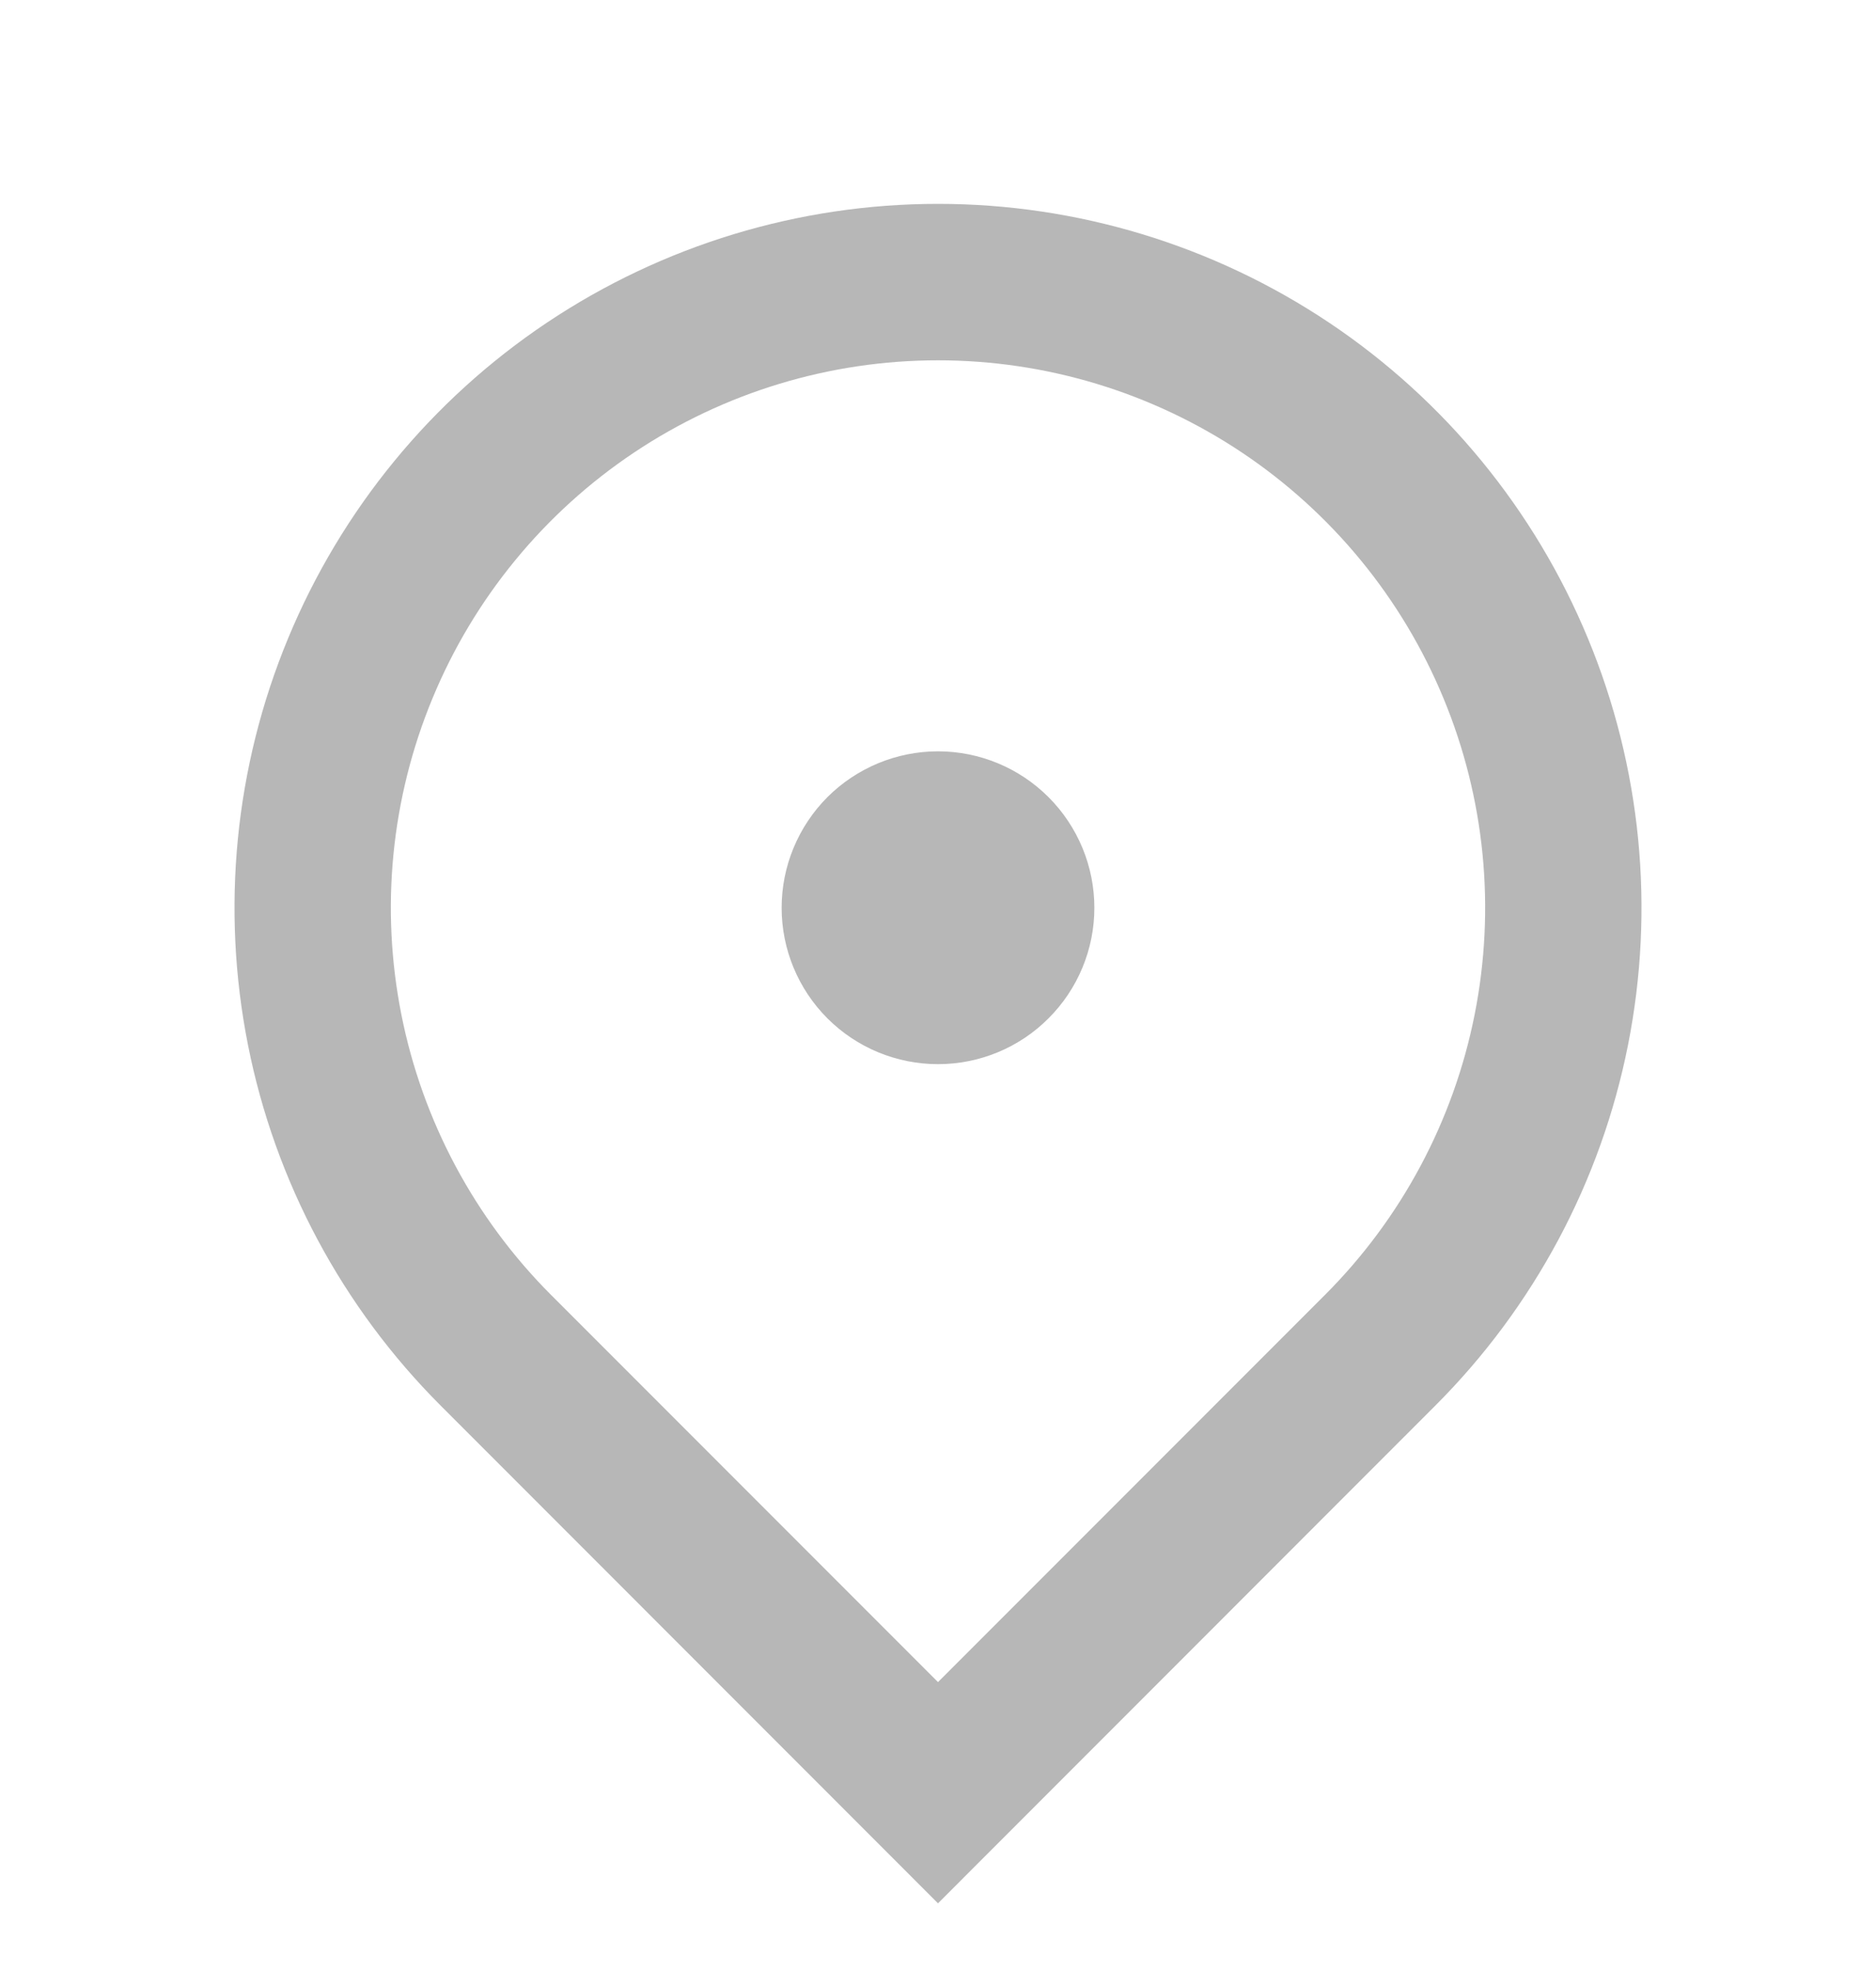 <svg width="20" height="21" viewBox="0 0 20 21" fill="none" xmlns="http://www.w3.org/2000/svg">
<g clip-path="url(#clip0_96_2530)">
<path d="M10 20.279L4.697 14.975C3.648 13.926 2.933 12.59 2.644 11.135C2.355 9.68 2.503 8.172 3.071 6.802C3.639 5.431 4.6 4.26 5.833 3.436C7.067 2.612 8.517 2.172 10 2.172C11.483 2.172 12.933 2.612 14.167 3.436C15.4 4.26 16.361 5.431 16.929 6.802C17.497 8.172 17.645 9.68 17.356 11.135C17.067 12.59 16.352 13.926 15.303 14.975L10 20.279ZM14.125 13.797C14.941 12.981 15.496 11.942 15.721 10.81C15.946 9.678 15.831 8.506 15.389 7.44C14.948 6.374 14.2 5.463 13.241 4.822C12.281 4.181 11.154 3.839 10 3.839C8.846 3.839 7.719 4.181 6.759 4.822C5.8 5.463 5.052 6.374 4.611 7.44C4.169 8.506 4.054 9.678 4.279 10.81C4.504 11.942 5.059 12.981 5.875 13.797L10 17.922L14.125 13.797ZM10 11.338C9.558 11.338 9.134 11.163 8.821 10.85C8.509 10.538 8.333 10.114 8.333 9.672C8.333 9.23 8.509 8.806 8.821 8.493C9.134 8.181 9.558 8.005 10 8.005C10.442 8.005 10.866 8.181 11.178 8.493C11.491 8.806 11.667 9.23 11.667 9.672C11.667 10.114 11.491 10.538 11.178 10.85C10.866 11.163 10.442 11.338 10 11.338Z" fill="#B7B7B7"/>
</g>
<defs>
<clipPath id="clip0_96_2530">
<rect width="20" height="20" fill="white" transform="translate(0 0.505)"/>
</clipPath>
</defs>
</svg>
